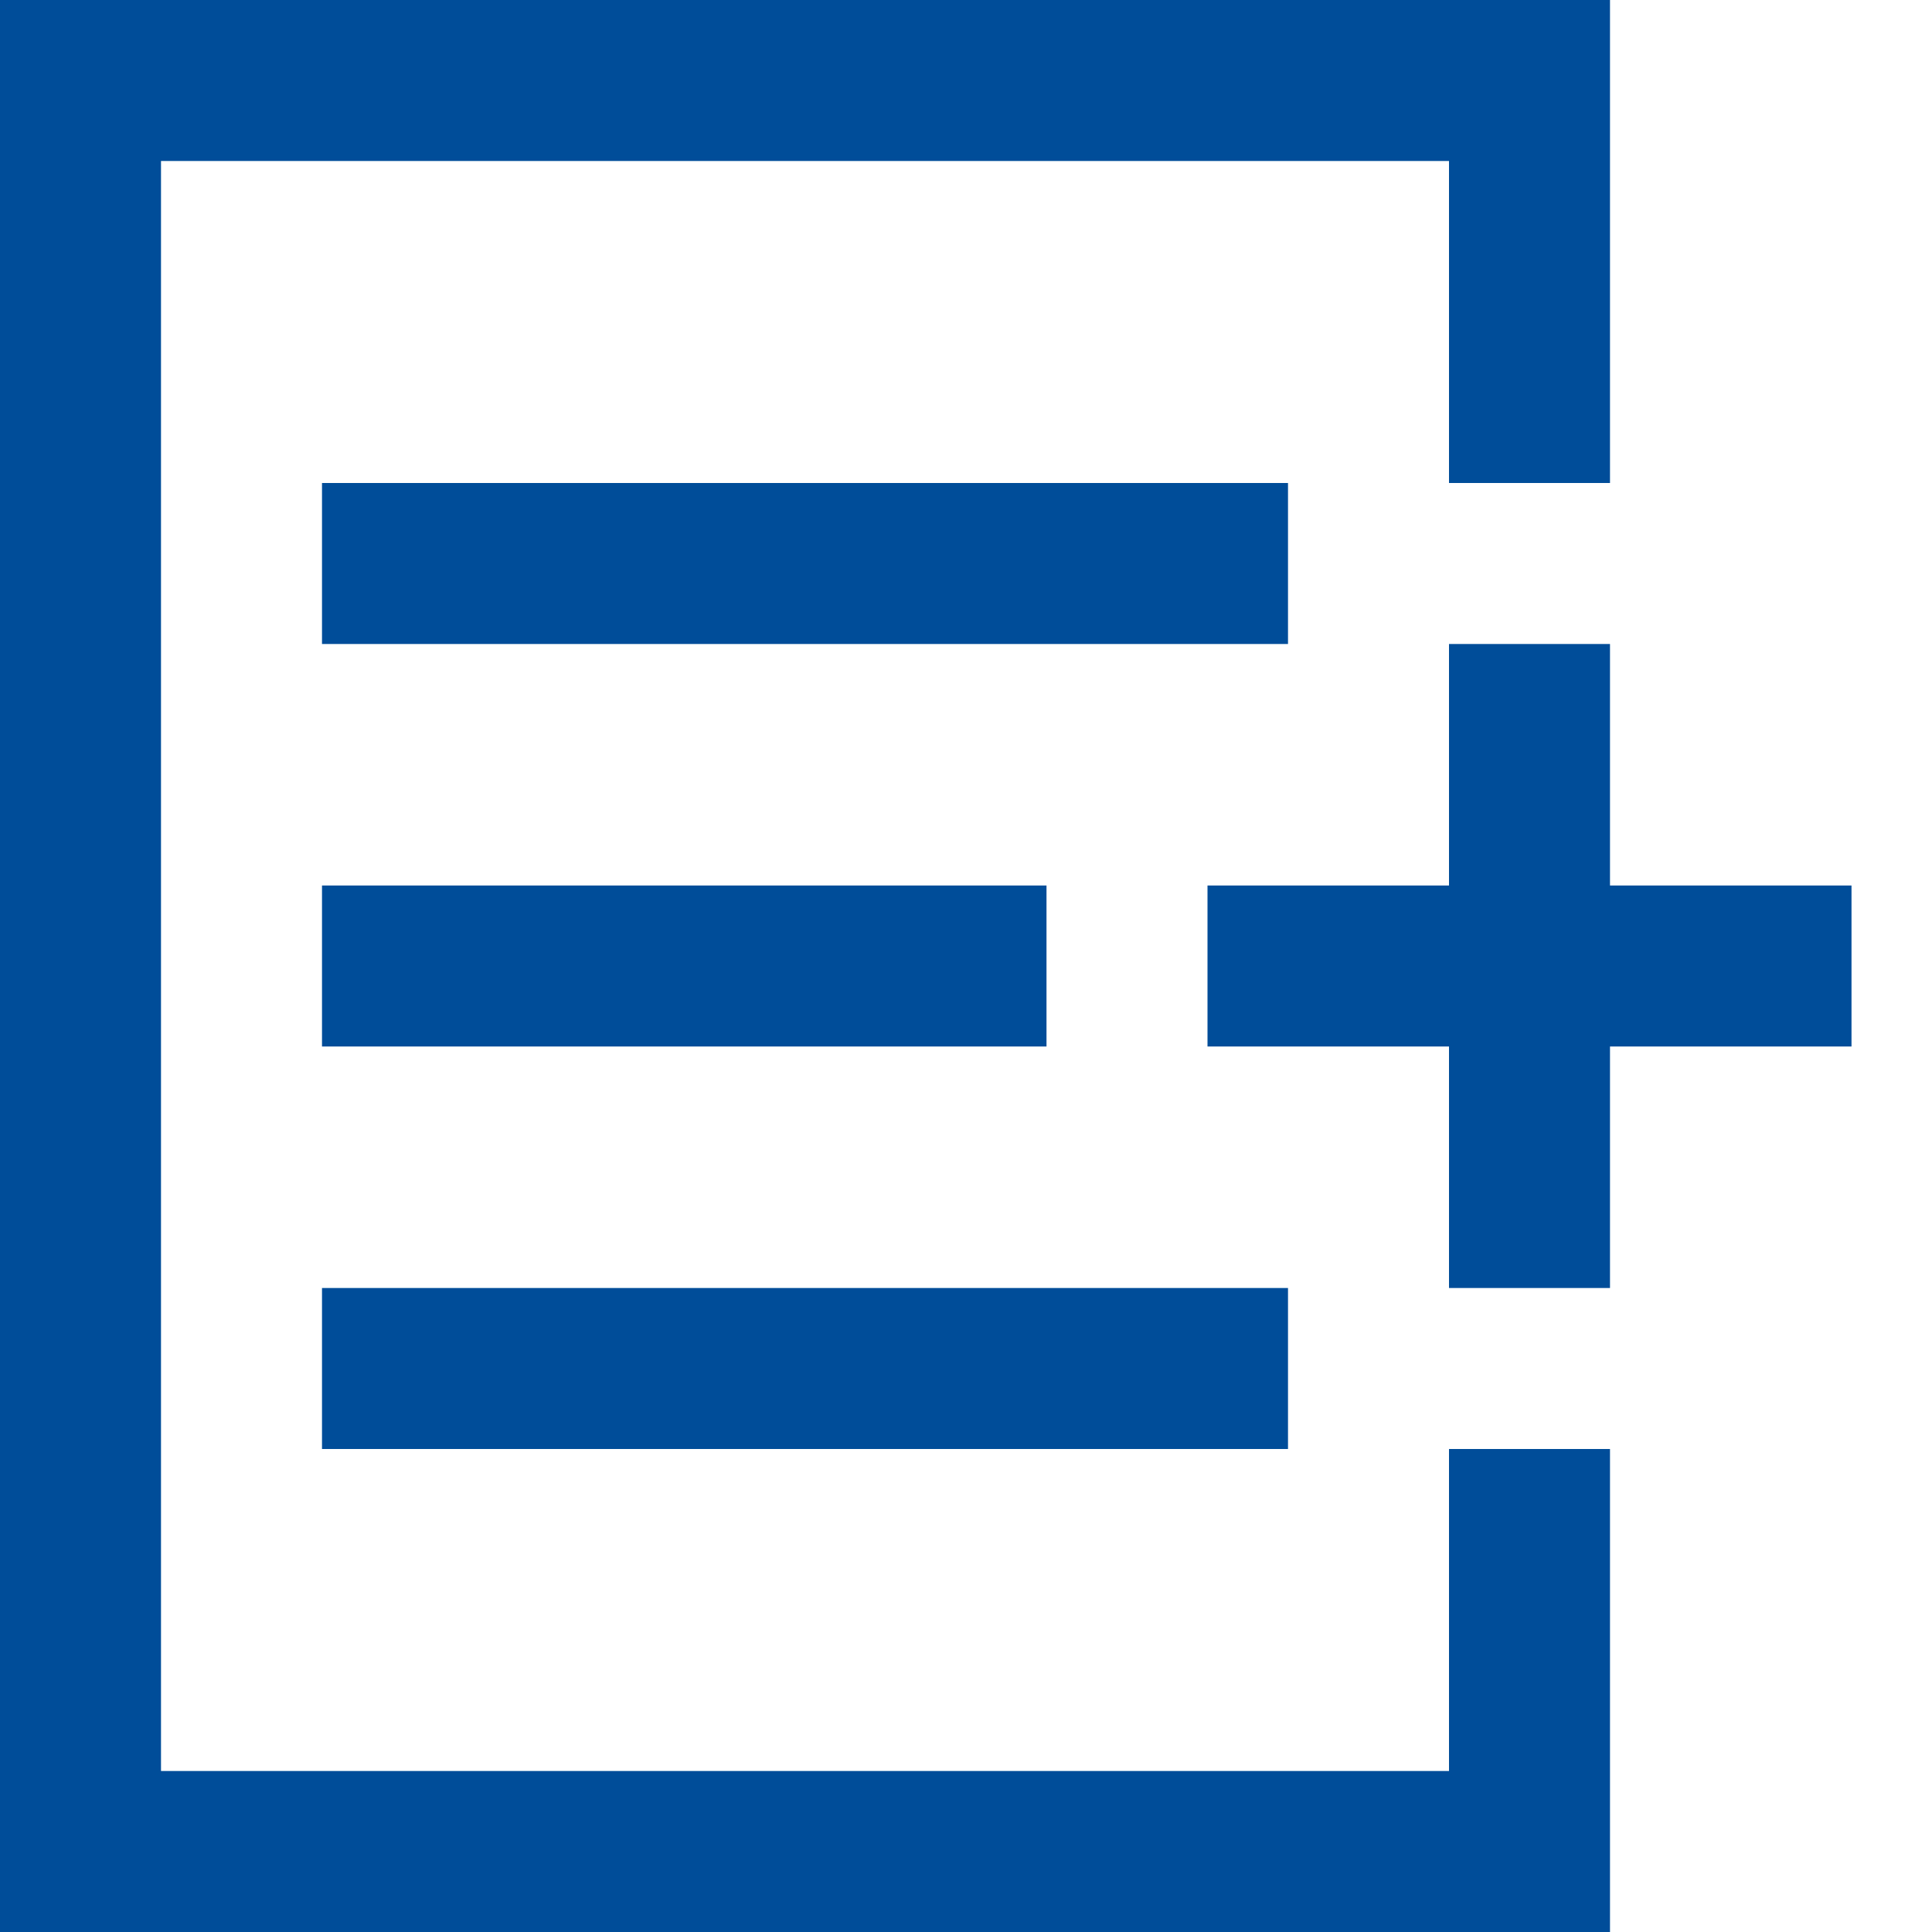 <svg width="24" height="24" viewBox="0 0 24 24" fill="none" xmlns="http://www.w3.org/2000/svg">
<path d="M23 13H20V16H18V13H15V11H18V8H20V11H23V13ZM18 22H2V2H18V6H20V0H0V24H20V18H18V22ZM16 6H4V8H16V6ZM4 13H13V11H4V13ZM4 18H16V16H4V18Z" fill="#004D99"/>
</svg>
